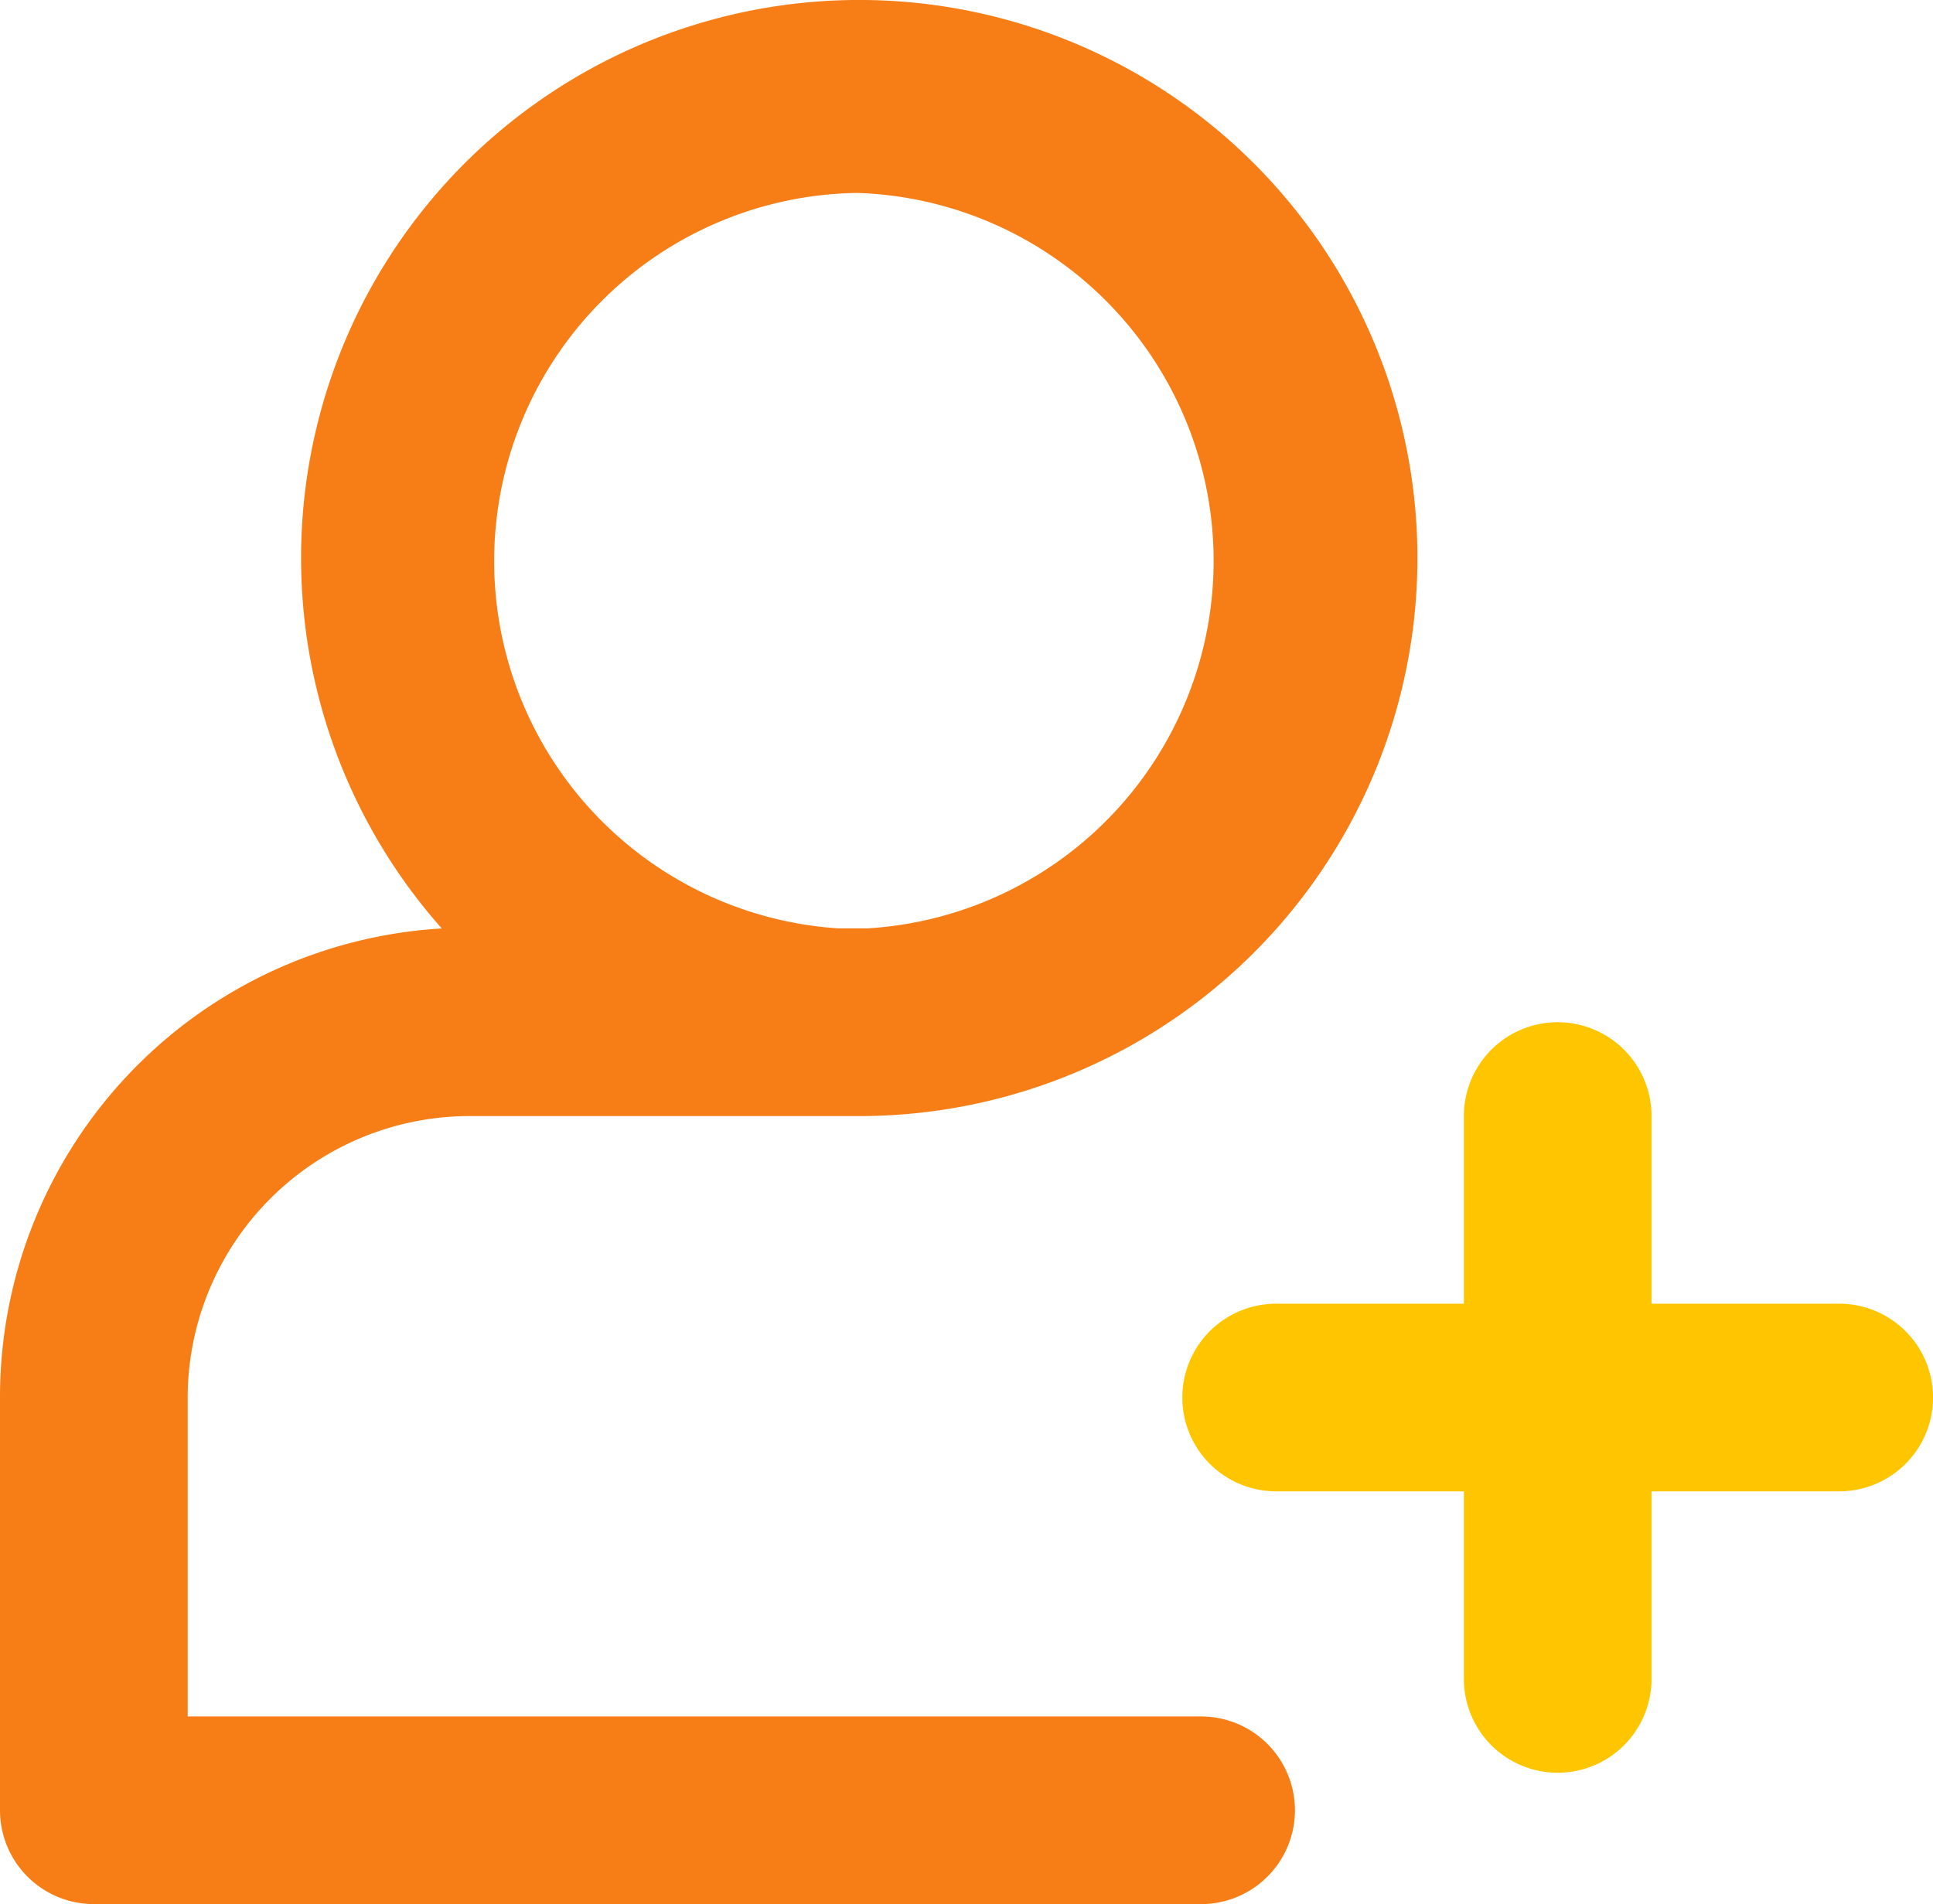 <svg xmlns="http://www.w3.org/2000/svg" viewBox="0 0 50.717 49.969"><g transform="translate(-588 -962.126)"><path d="M31.514,48.822H4.924V40.452a7.4,7.4,0,0,1,7.386-7.386H22.483a14.645,14.645,0,1,0-10.892-4.924A12.32,12.32,0,0,0,0,40.452V51.284a2.462,2.462,0,0,0,2.462,2.462H31.514a2.462,2.462,0,1,0,0-4.924ZM22.483,8.84a9.661,9.661,0,0,1,.276,19.3h-.768a9.661,9.661,0,0,1,.492-19.3Z" transform="translate(588 958.349)" fill="#f77e16"/><path d="M330.4,354.08H315.627a2.462,2.462,0,0,1,0-4.924H330.4a2.462,2.462,0,0,1,0,4.924Z" transform="translate(305.856 647.183)" fill="#ffc600"/><path d="M390.191,294.288a2.462,2.462,0,0,1-2.462-2.462V277.054a2.462,2.462,0,0,1,4.924,0v14.772A2.462,2.462,0,0,1,390.191,294.288Z" transform="translate(238.679 714.36)" fill="#ffc600"/></g></svg>